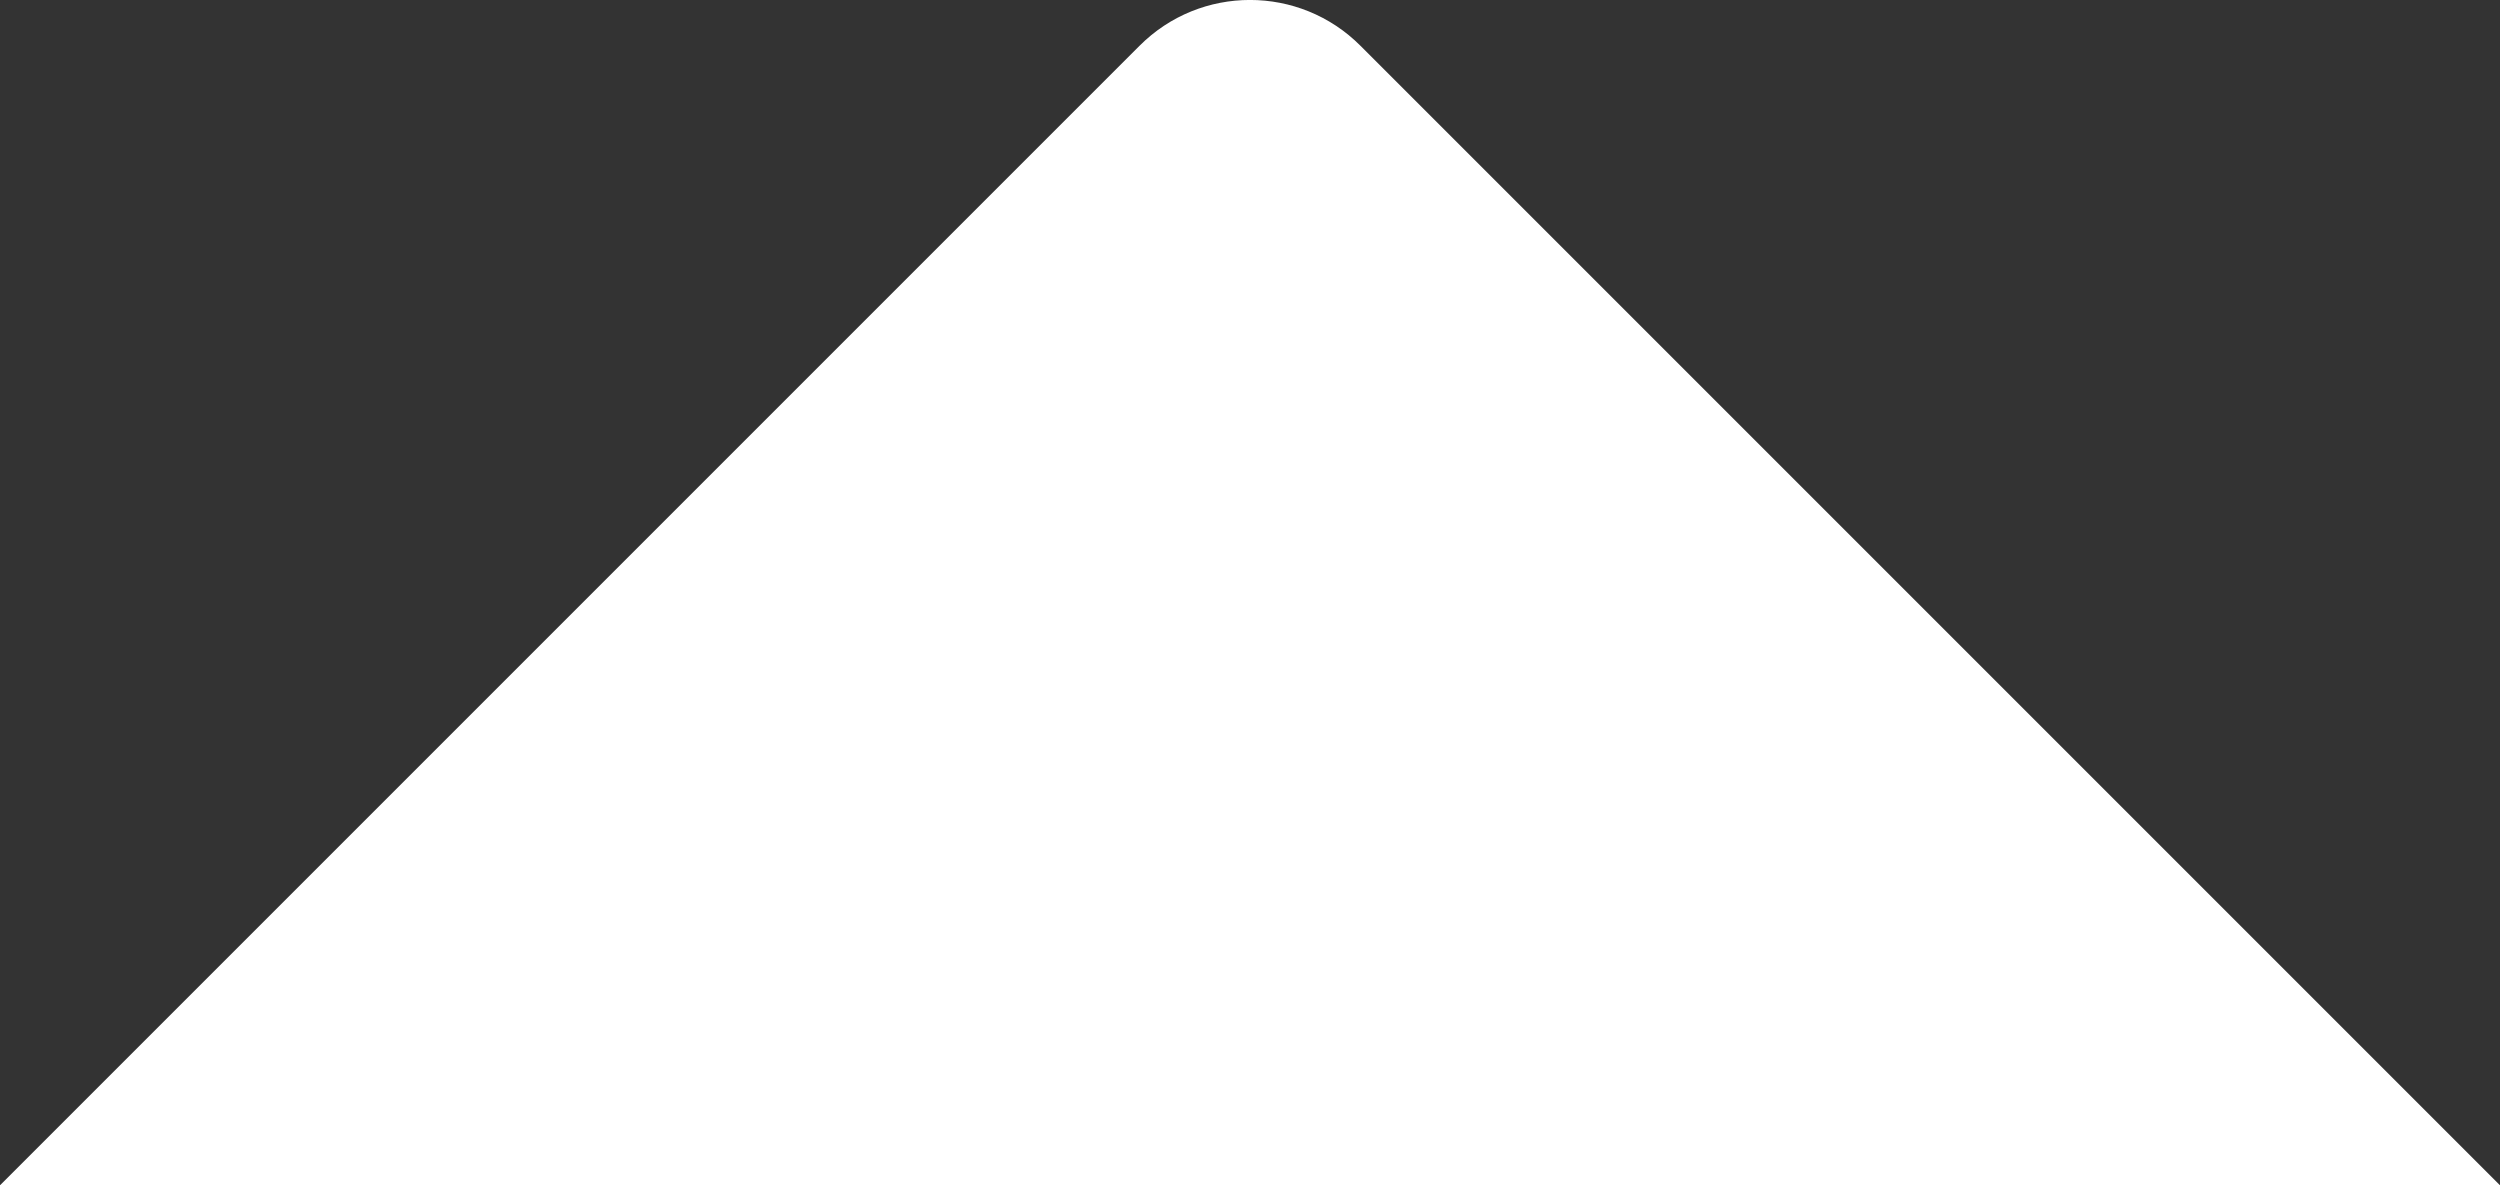<svg width="16" height="7.586" viewBox="0 0 16 7.586" fill="none" xmlns="http://www.w3.org/2000/svg" xmlns:xlink="http://www.w3.org/1999/xlink">
	<rect x="0" y="0" width="16" height="7.586" fill="#333333" stroke="none"/>
	<desc>
			Created with Pixso.
	</desc>
	<defs/>
	<path id="Rectangle 225" d="M8.707 0.293L16 7.586L0 7.586L7.293 0.293C7.683 -0.098 8.317 -0.098 8.707 0.293Z" fill="#FFFFFF" fill-opacity="1" fill-rule="evenodd"/>
</svg>
